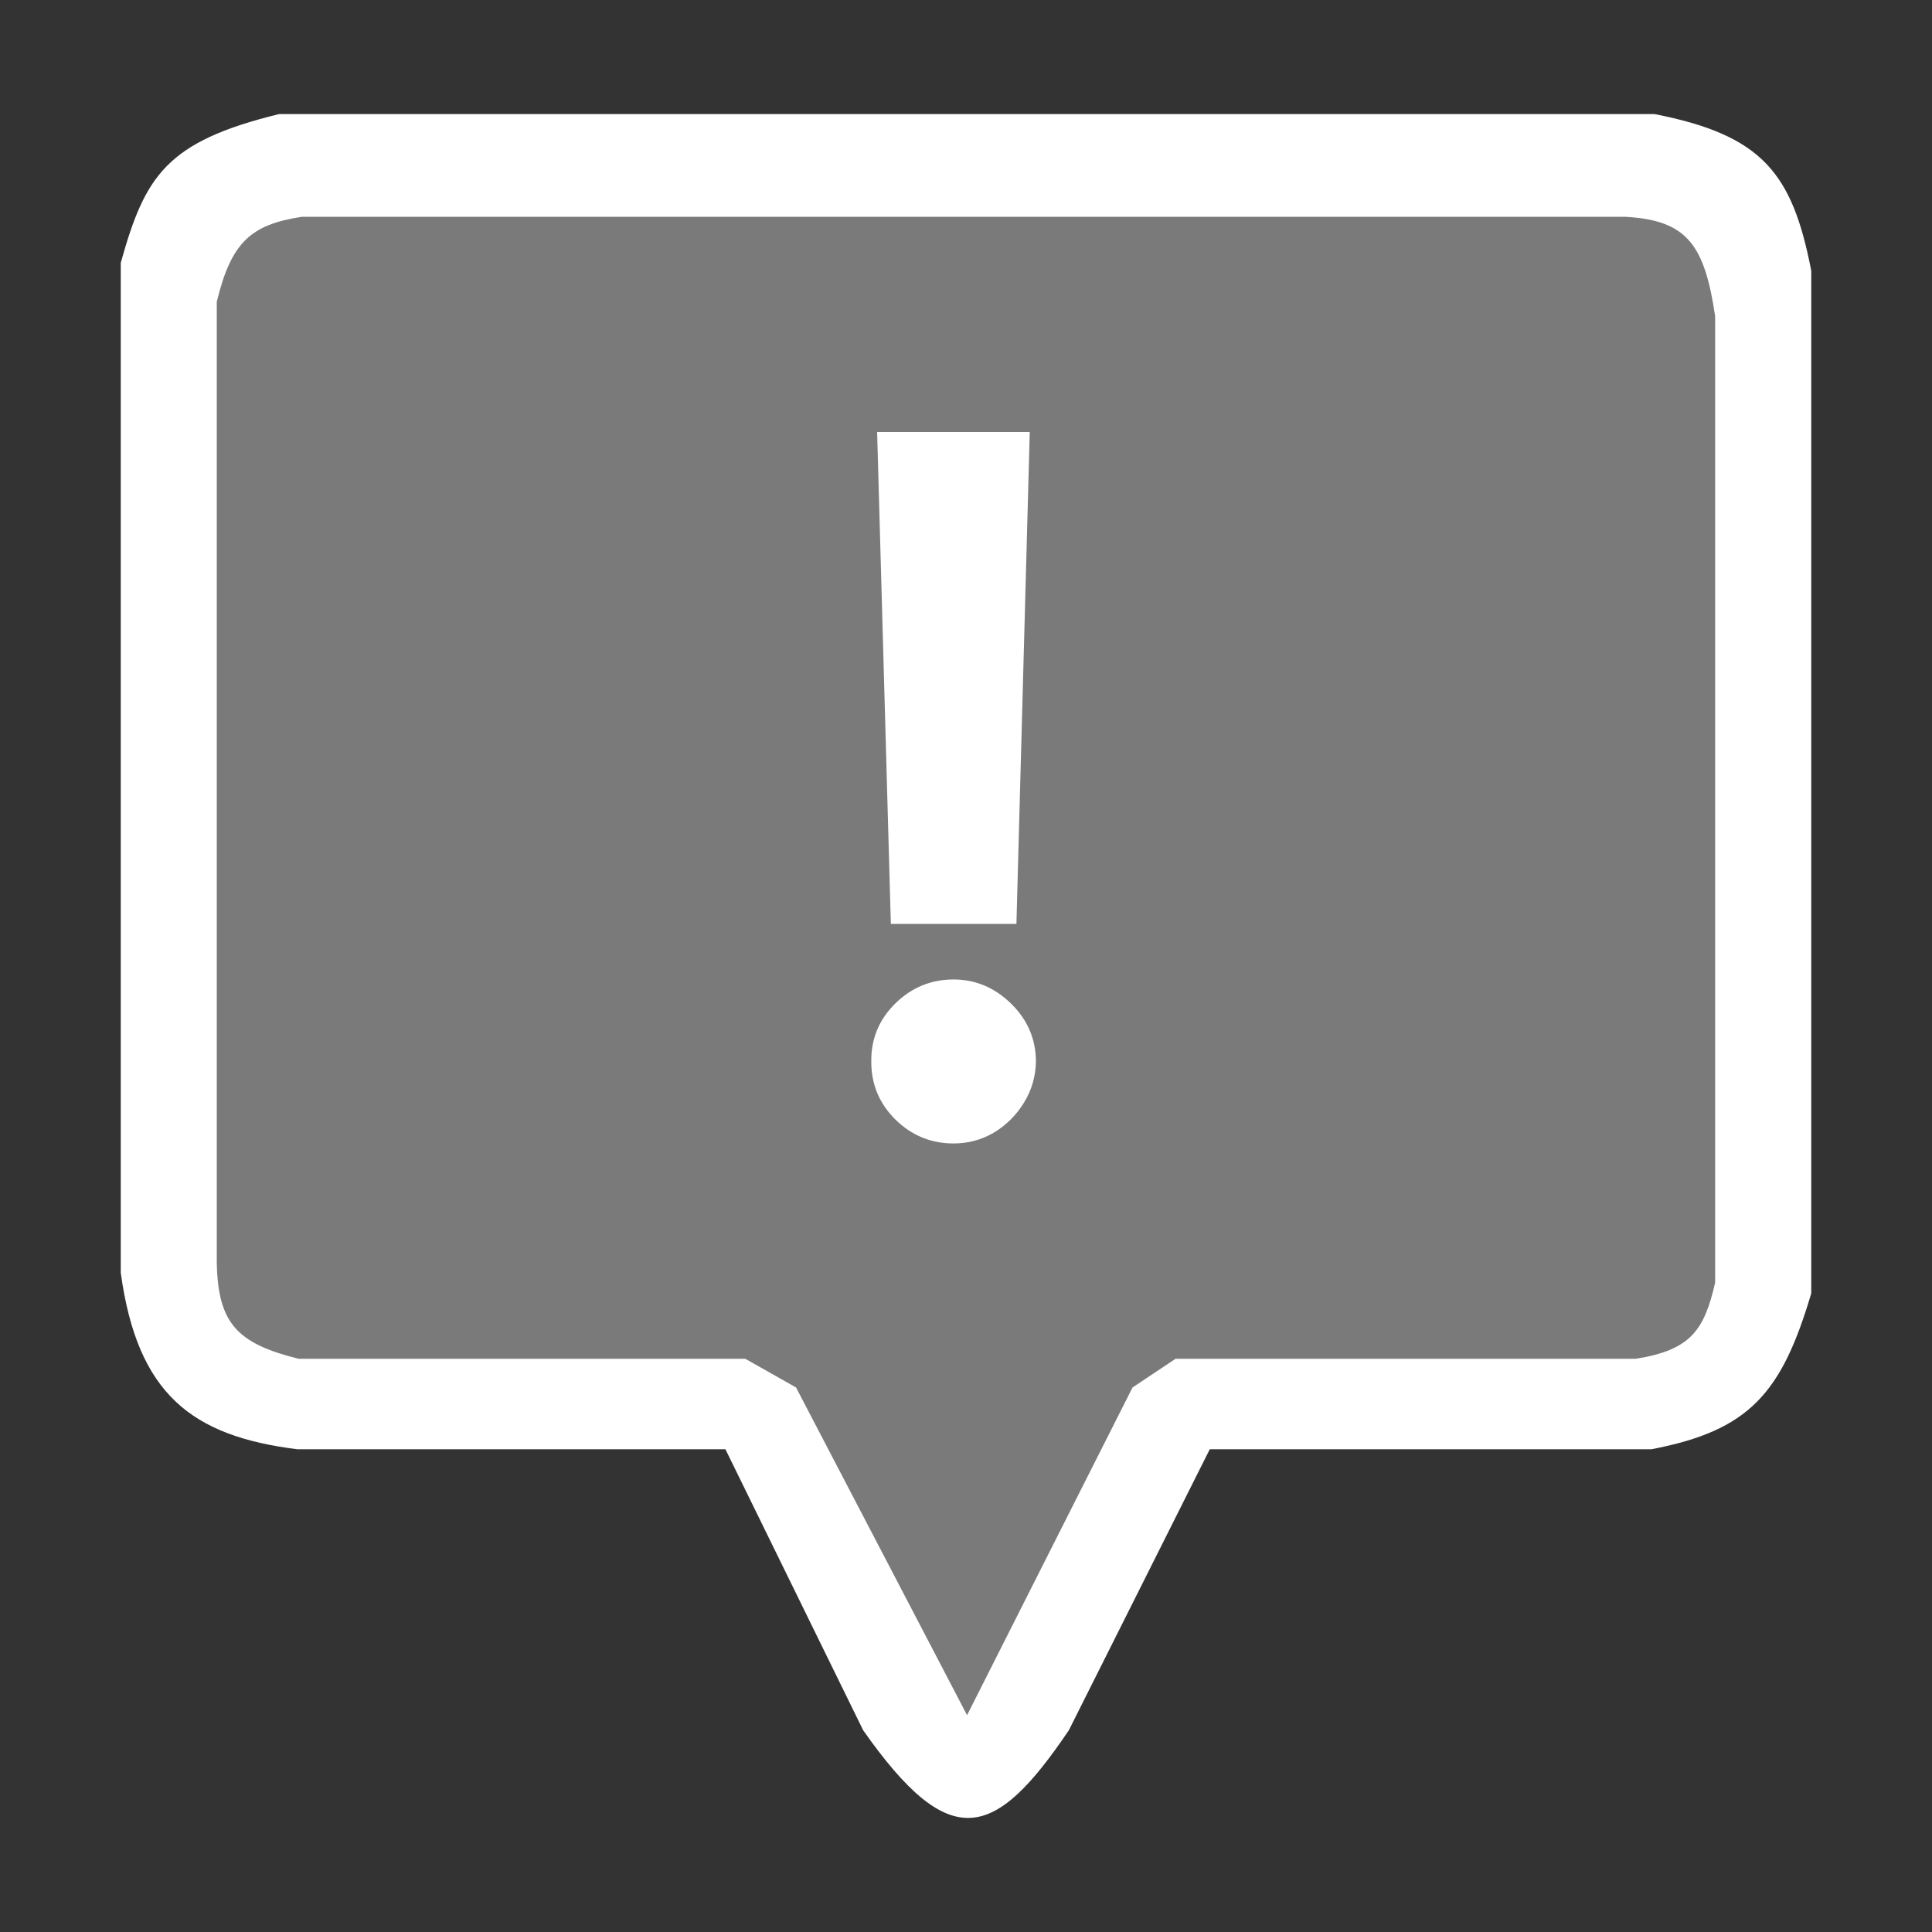<svg width="40" height="40" viewBox="0 0 40 40" fill="none" xmlns="http://www.w3.org/2000/svg">
<rect x="0" y="0" width="40" height="40" fill="#333333" stroke="none"/>
<path d="M2.5 26.351V5.442C3.003 3.641 3.441 2.933 5.777 2.362H34.256C36.491 2.799 37.109 3.588 37.5 5.606V26.777C36.887 28.844 36.222 29.618 34.19 30.005H25.047L22.13 35.822C20.592 38.098 19.672 38.385 17.87 35.822L15.019 30.005H6.154C3.971 29.732 2.845 28.866 2.5 26.351Z" fill="white"/>
<path d="M4.488 26.145V6.248C4.787 5.02 5.188 4.651 6.247 4.489H33.659C34.942 4.561 35.292 5.085 35.51 6.545V26.556C35.285 27.535 35.009 27.952 33.865 28.132H24.339L23.448 28.726L20.022 35.511L16.481 28.726L15.43 28.132H6.179C4.908 27.813 4.514 27.401 4.488 26.145Z" fill="#7A7A7A"/>
<path d="M21.32 8.944L21.044 19.129H18.444L18.16 8.944H21.32ZM19.744 23.674C19.275 23.674 18.873 23.508 18.536 23.177C18.2 22.841 18.035 22.438 18.039 21.97C18.035 21.506 18.2 21.108 18.536 20.776C18.873 20.445 19.275 20.279 19.744 20.279C20.194 20.279 20.589 20.445 20.93 20.776C21.271 21.108 21.444 21.506 21.448 21.97C21.444 22.282 21.361 22.569 21.2 22.829C21.044 23.085 20.837 23.291 20.582 23.447C20.326 23.598 20.047 23.674 19.744 23.674Z" fill="white"/>
</svg>
